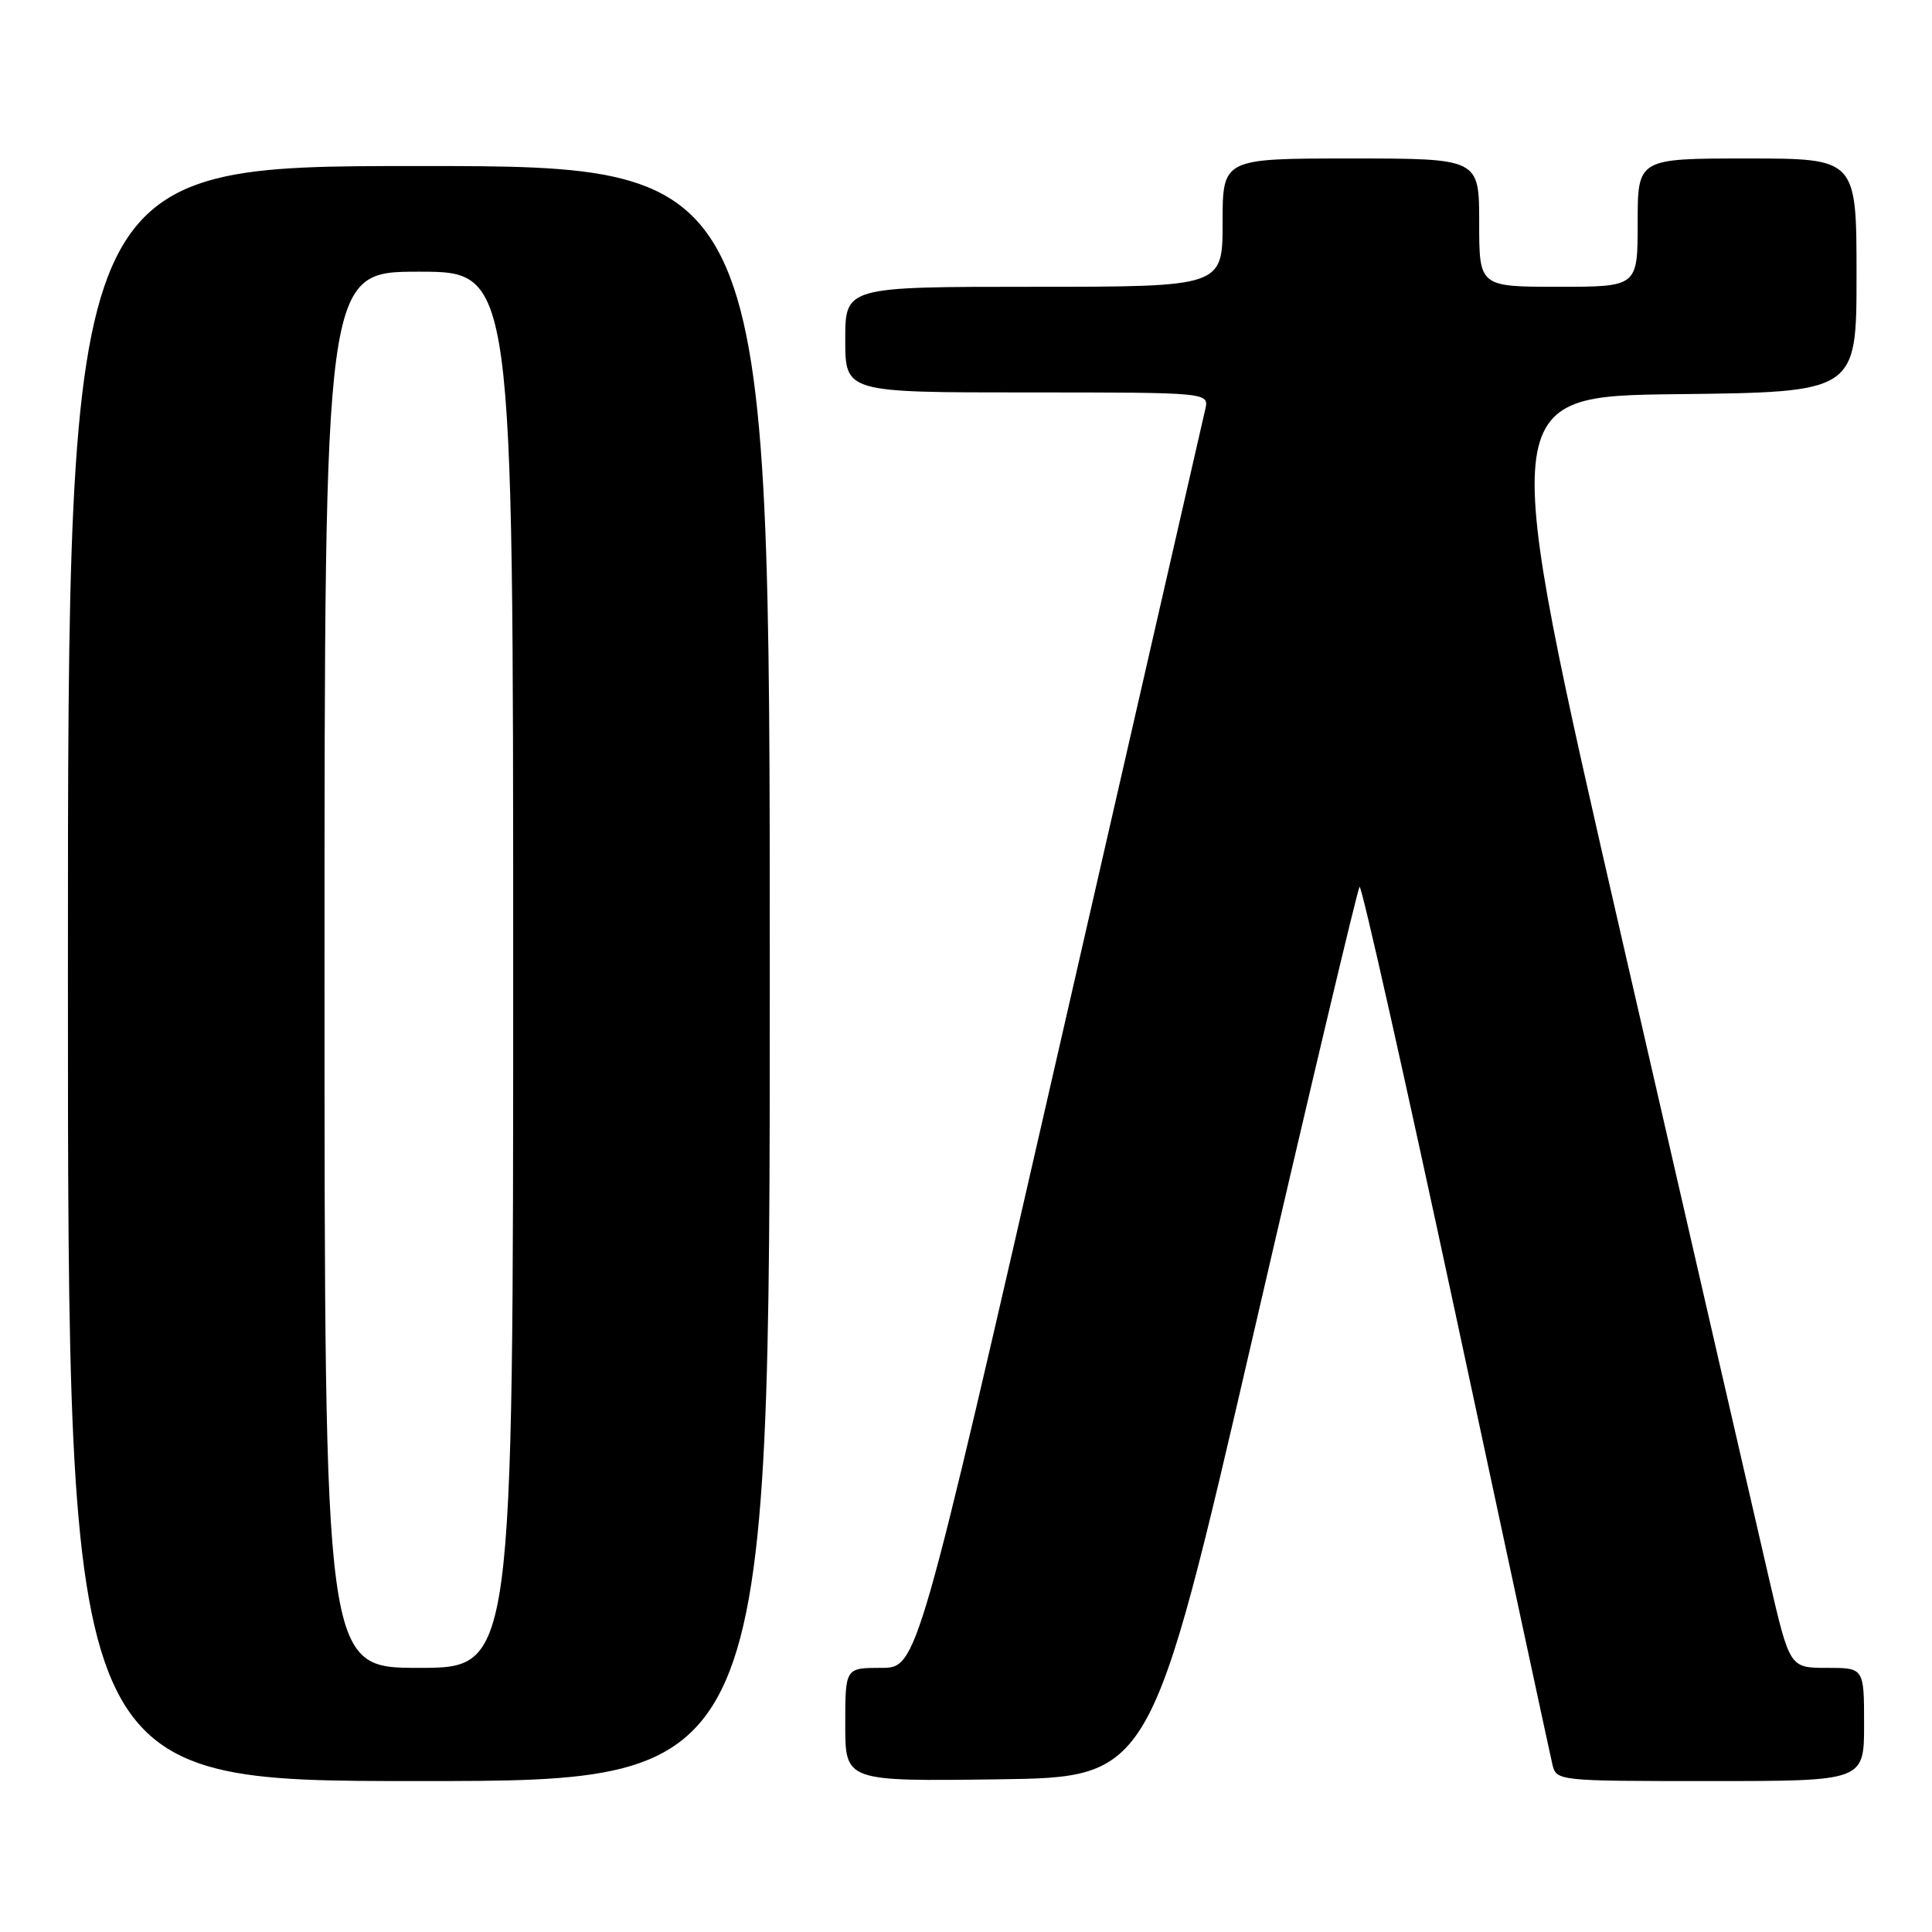 <?xml version="1.0" encoding="UTF-8" standalone="no"?>
<!DOCTYPE svg PUBLIC "-//W3C//DTD SVG 1.1//EN" "http://www.w3.org/Graphics/SVG/1.1/DTD/svg11.dtd" >
<svg xmlns="http://www.w3.org/2000/svg" xmlns:xlink="http://www.w3.org/1999/xlink" version="1.1" viewBox="0 0 256 256">
 <g >
 <path fill="currentColor"
d=" M 102.00 129.00 C 102.00 22.00 102.00 22.00 55.50 22.00 C 9.00 22.00 9.00 22.00 9.00 129.00 C 9.00 236.00 9.00 236.00 55.50 236.00 C 102.00 236.00 102.00 236.00 102.00 129.00 Z  M 166.09 176.75 C 173.56 144.43 179.89 117.78 180.15 117.51 C 180.42 117.25 186.15 142.79 192.90 174.27 C 199.64 205.75 205.40 232.51 205.69 233.75 C 206.22 235.99 206.28 236.00 226.61 236.00 C 247.00 236.00 247.00 236.00 247.00 228.50 C 247.00 221.00 247.00 221.00 242.08 221.00 C 237.15 221.00 237.15 221.00 234.42 209.25 C 232.92 202.79 224.20 164.88 215.05 125.00 C 198.41 52.50 198.41 52.50 222.21 52.23 C 246.00 51.96 246.00 51.96 246.00 36.48 C 246.00 21.00 246.00 21.00 231.50 21.00 C 217.00 21.00 217.00 21.00 217.00 29.50 C 217.00 38.00 217.00 38.00 206.50 38.00 C 196.00 38.00 196.00 38.00 196.00 29.50 C 196.00 21.00 196.00 21.00 179.00 21.00 C 162.00 21.00 162.00 21.00 162.00 29.50 C 162.00 38.00 162.00 38.00 137.00 38.00 C 112.00 38.00 112.00 38.00 112.00 45.00 C 112.00 52.00 112.00 52.00 136.11 52.00 C 160.22 52.00 160.22 52.00 159.70 54.25 C 159.41 55.49 150.71 93.51 140.36 138.75 C 121.54 221.00 121.54 221.00 116.77 221.00 C 112.00 221.00 112.00 221.00 112.00 228.52 C 112.00 236.04 112.00 236.04 132.25 235.77 C 152.50 235.50 152.50 235.50 166.09 176.75 Z  M 43.00 128.50 C 43.00 36.00 43.00 36.00 55.50 36.00 C 68.00 36.00 68.00 36.00 68.00 128.50 C 68.00 221.00 68.00 221.00 55.50 221.00 C 43.00 221.00 43.00 221.00 43.00 128.50 Z "/>
</g>
</svg>